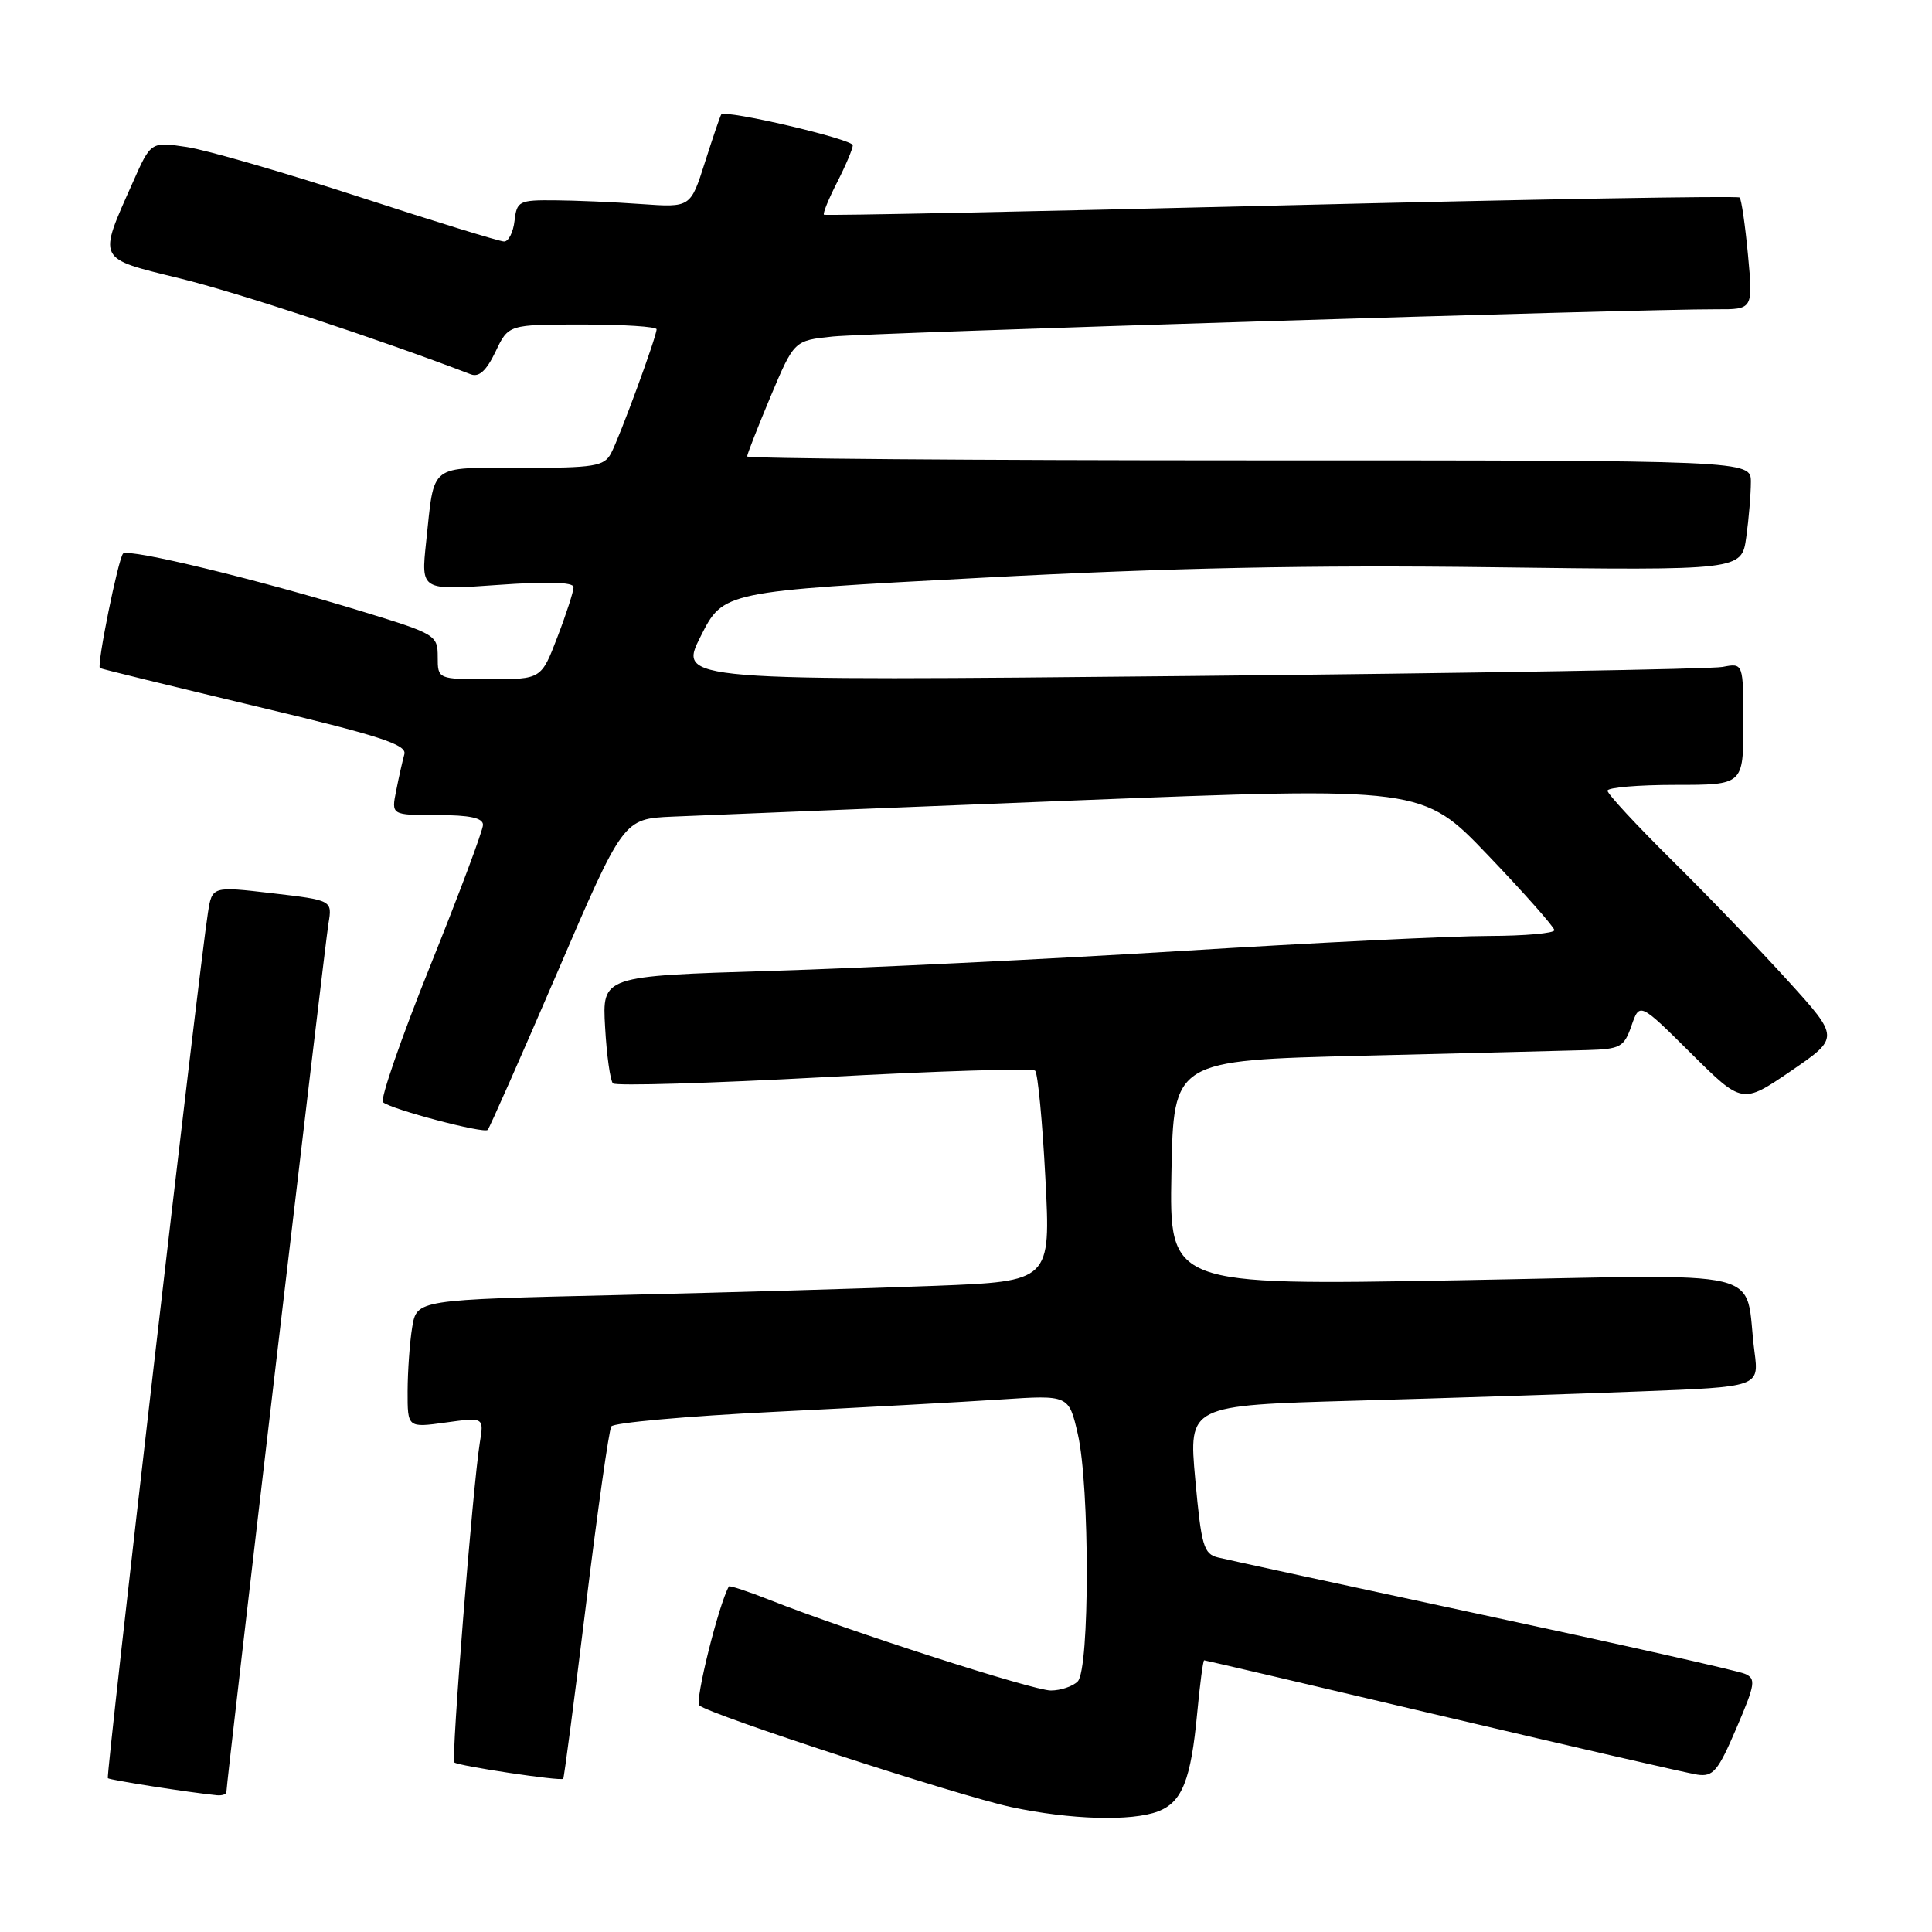 <?xml version="1.0" encoding="UTF-8" standalone="no"?>
<!DOCTYPE svg PUBLIC "-//W3C//DTD SVG 1.1//EN" "http://www.w3.org/Graphics/SVG/1.1/DTD/svg11.dtd" >
<svg xmlns="http://www.w3.org/2000/svg" xmlns:xlink="http://www.w3.org/1999/xlink" version="1.1" viewBox="0 0 256 256">
 <g >
 <path fill="currentColor"
d=" M 153.45 240.02 C 156.64 238.80 157.81 235.86 158.64 226.94 C 159.00 223.12 159.41 220.00 159.56 220.00 C 159.71 220.00 173.94 223.33 191.17 227.40 C 208.40 231.46 223.58 234.95 224.90 235.15 C 227.00 235.46 227.64 234.70 230.08 229.00 C 232.60 223.12 232.71 222.43 231.18 221.78 C 230.26 221.38 214.65 217.87 196.50 213.98 C 178.35 210.08 162.55 206.66 161.39 206.37 C 159.49 205.91 159.18 204.82 158.38 196.03 C 157.49 186.22 157.49 186.22 179.50 185.60 C 191.60 185.26 208.61 184.71 217.29 184.37 C 233.09 183.77 233.09 183.77 232.48 179.13 C 230.98 167.74 235.74 168.88 192.89 169.65 C 154.94 170.32 154.94 170.32 155.22 155.41 C 155.50 140.50 155.50 140.50 180.50 139.89 C 194.25 139.55 207.66 139.22 210.30 139.14 C 214.72 139.01 215.19 138.75 216.18 135.91 C 217.26 132.81 217.26 132.81 224.06 139.56 C 230.86 146.31 230.86 146.31 237.31 141.91 C 243.75 137.50 243.75 137.50 236.95 130.00 C 233.21 125.88 226.29 118.68 221.57 114.02 C 216.86 109.36 213.00 105.20 213.00 104.77 C 213.00 104.35 217.05 104.00 222.00 104.00 C 231.00 104.00 231.00 104.00 231.00 95.92 C 231.00 87.84 231.00 87.84 228.25 88.37 C 226.74 88.66 194.98 89.20 157.67 89.57 C 89.85 90.24 89.85 90.24 92.85 84.30 C 95.85 78.36 95.85 78.36 130.17 76.55 C 154.89 75.24 173.78 74.85 197.64 75.16 C 230.78 75.59 230.78 75.59 231.39 71.16 C 231.73 68.72 232.00 65.43 232.00 63.86 C 232.00 61.00 232.00 61.00 165.50 61.00 C 128.93 61.00 99.00 60.76 99.00 60.48 C 99.00 60.19 100.40 56.62 102.11 52.53 C 105.23 45.12 105.23 45.12 110.36 44.59 C 115.32 44.09 217.45 40.94 227.39 40.98 C 232.29 41.00 232.29 41.00 231.62 33.81 C 231.25 29.85 230.75 26.42 230.51 26.17 C 230.26 25.93 202.94 26.40 169.78 27.22 C 136.63 28.03 109.36 28.59 109.18 28.45 C 109.00 28.31 109.79 26.37 110.93 24.14 C 112.07 21.91 113.00 19.70 113.00 19.25 C 113.00 18.44 96.10 14.49 95.57 15.17 C 95.43 15.35 94.46 18.20 93.41 21.50 C 91.50 27.50 91.50 27.50 85.00 27.04 C 81.42 26.78 76.25 26.56 73.50 26.54 C 68.78 26.50 68.48 26.65 68.18 29.25 C 68.01 30.76 67.39 32.00 66.80 32.00 C 66.21 32.00 57.57 29.34 47.61 26.09 C 37.65 22.85 27.36 19.87 24.75 19.48 C 19.99 18.77 19.99 18.77 17.61 24.14 C 12.95 34.60 12.74 34.17 23.80 36.88 C 31.46 38.75 50.38 44.99 62.39 49.60 C 63.48 50.01 64.45 49.12 65.66 46.60 C 67.37 43.00 67.37 43.00 77.19 43.00 C 82.58 43.00 87.00 43.28 87.00 43.63 C 87.00 44.61 82.11 57.93 80.96 60.08 C 80.04 61.79 78.76 62.00 69.03 62.00 C 56.66 62.00 57.60 61.26 56.46 71.87 C 55.78 78.23 55.78 78.23 65.89 77.51 C 72.56 77.03 76.00 77.13 76.00 77.80 C 76.00 78.36 75.04 81.34 73.86 84.41 C 71.72 90.00 71.72 90.00 64.86 90.00 C 58.00 90.00 58.00 90.00 58.00 87.04 C 58.00 84.17 57.71 84.00 48.25 81.10 C 34.29 76.81 17.04 72.63 16.31 73.35 C 15.67 74.00 12.80 88.17 13.24 88.52 C 13.38 88.63 22.62 90.89 33.76 93.55 C 50.30 97.48 53.94 98.66 53.58 99.94 C 53.34 100.80 52.85 102.96 52.50 104.75 C 51.84 108.00 51.84 108.00 57.92 108.00 C 62.24 108.00 64.00 108.38 64.00 109.30 C 64.00 110.01 60.85 118.43 57.00 128.00 C 53.15 137.57 50.34 145.69 50.75 146.05 C 51.84 147.00 64.10 150.23 64.62 149.72 C 64.86 149.47 69.00 140.10 73.83 128.89 C 82.60 108.50 82.60 108.50 89.07 108.21 C 92.64 108.05 116.47 107.09 142.03 106.08 C 188.50 104.25 188.50 104.25 197.21 113.37 C 202.01 118.39 205.94 122.84 205.96 123.25 C 205.98 123.66 202.06 124.01 197.25 124.02 C 192.44 124.02 174.10 124.92 156.50 126.01 C 138.90 127.09 114.44 128.28 102.15 128.65 C 79.79 129.33 79.79 129.33 80.18 136.11 C 80.39 139.84 80.86 143.19 81.22 143.55 C 81.58 143.91 94.17 143.54 109.19 142.73 C 124.21 141.91 136.80 141.52 137.16 141.87 C 137.52 142.22 138.13 148.64 138.52 156.14 C 139.23 169.78 139.23 169.78 123.86 170.38 C 115.41 170.71 96.51 171.26 81.86 171.60 C 55.23 172.22 55.23 172.22 54.62 175.86 C 54.29 177.86 54.02 181.68 54.01 184.34 C 54.00 189.19 54.00 189.19 59.06 188.49 C 64.13 187.79 64.13 187.79 63.58 191.15 C 62.65 196.90 59.76 233.09 60.20 233.53 C 60.66 233.99 74.29 236.04 74.63 235.70 C 74.74 235.59 76.10 225.24 77.64 212.70 C 79.18 200.15 80.69 189.49 81.00 189.01 C 81.30 188.52 90.98 187.65 102.52 187.08 C 114.06 186.51 127.58 185.77 132.56 185.44 C 141.62 184.84 141.62 184.84 142.81 190.00 C 144.41 196.92 144.40 221.20 142.80 222.80 C 142.14 223.46 140.54 224.00 139.24 224.00 C 136.89 224.00 112.42 216.12 102.12 212.05 C 99.16 210.88 96.67 210.06 96.58 210.21 C 95.22 212.62 92.04 225.42 92.66 225.97 C 94.03 227.21 126.94 237.93 134.00 239.45 C 141.81 241.12 149.92 241.36 153.45 240.02 Z  M 30.00 237.44 C 30.00 236.24 43.04 125.30 43.52 122.39 C 44.04 119.29 44.04 119.29 36.07 118.36 C 28.10 117.43 28.10 117.43 27.55 120.97 C 26.39 128.32 14.01 235.35 14.29 235.62 C 14.53 235.87 25.11 237.52 28.75 237.88 C 29.44 237.94 30.00 237.75 30.00 237.44 Z "/>
</g>
</svg>